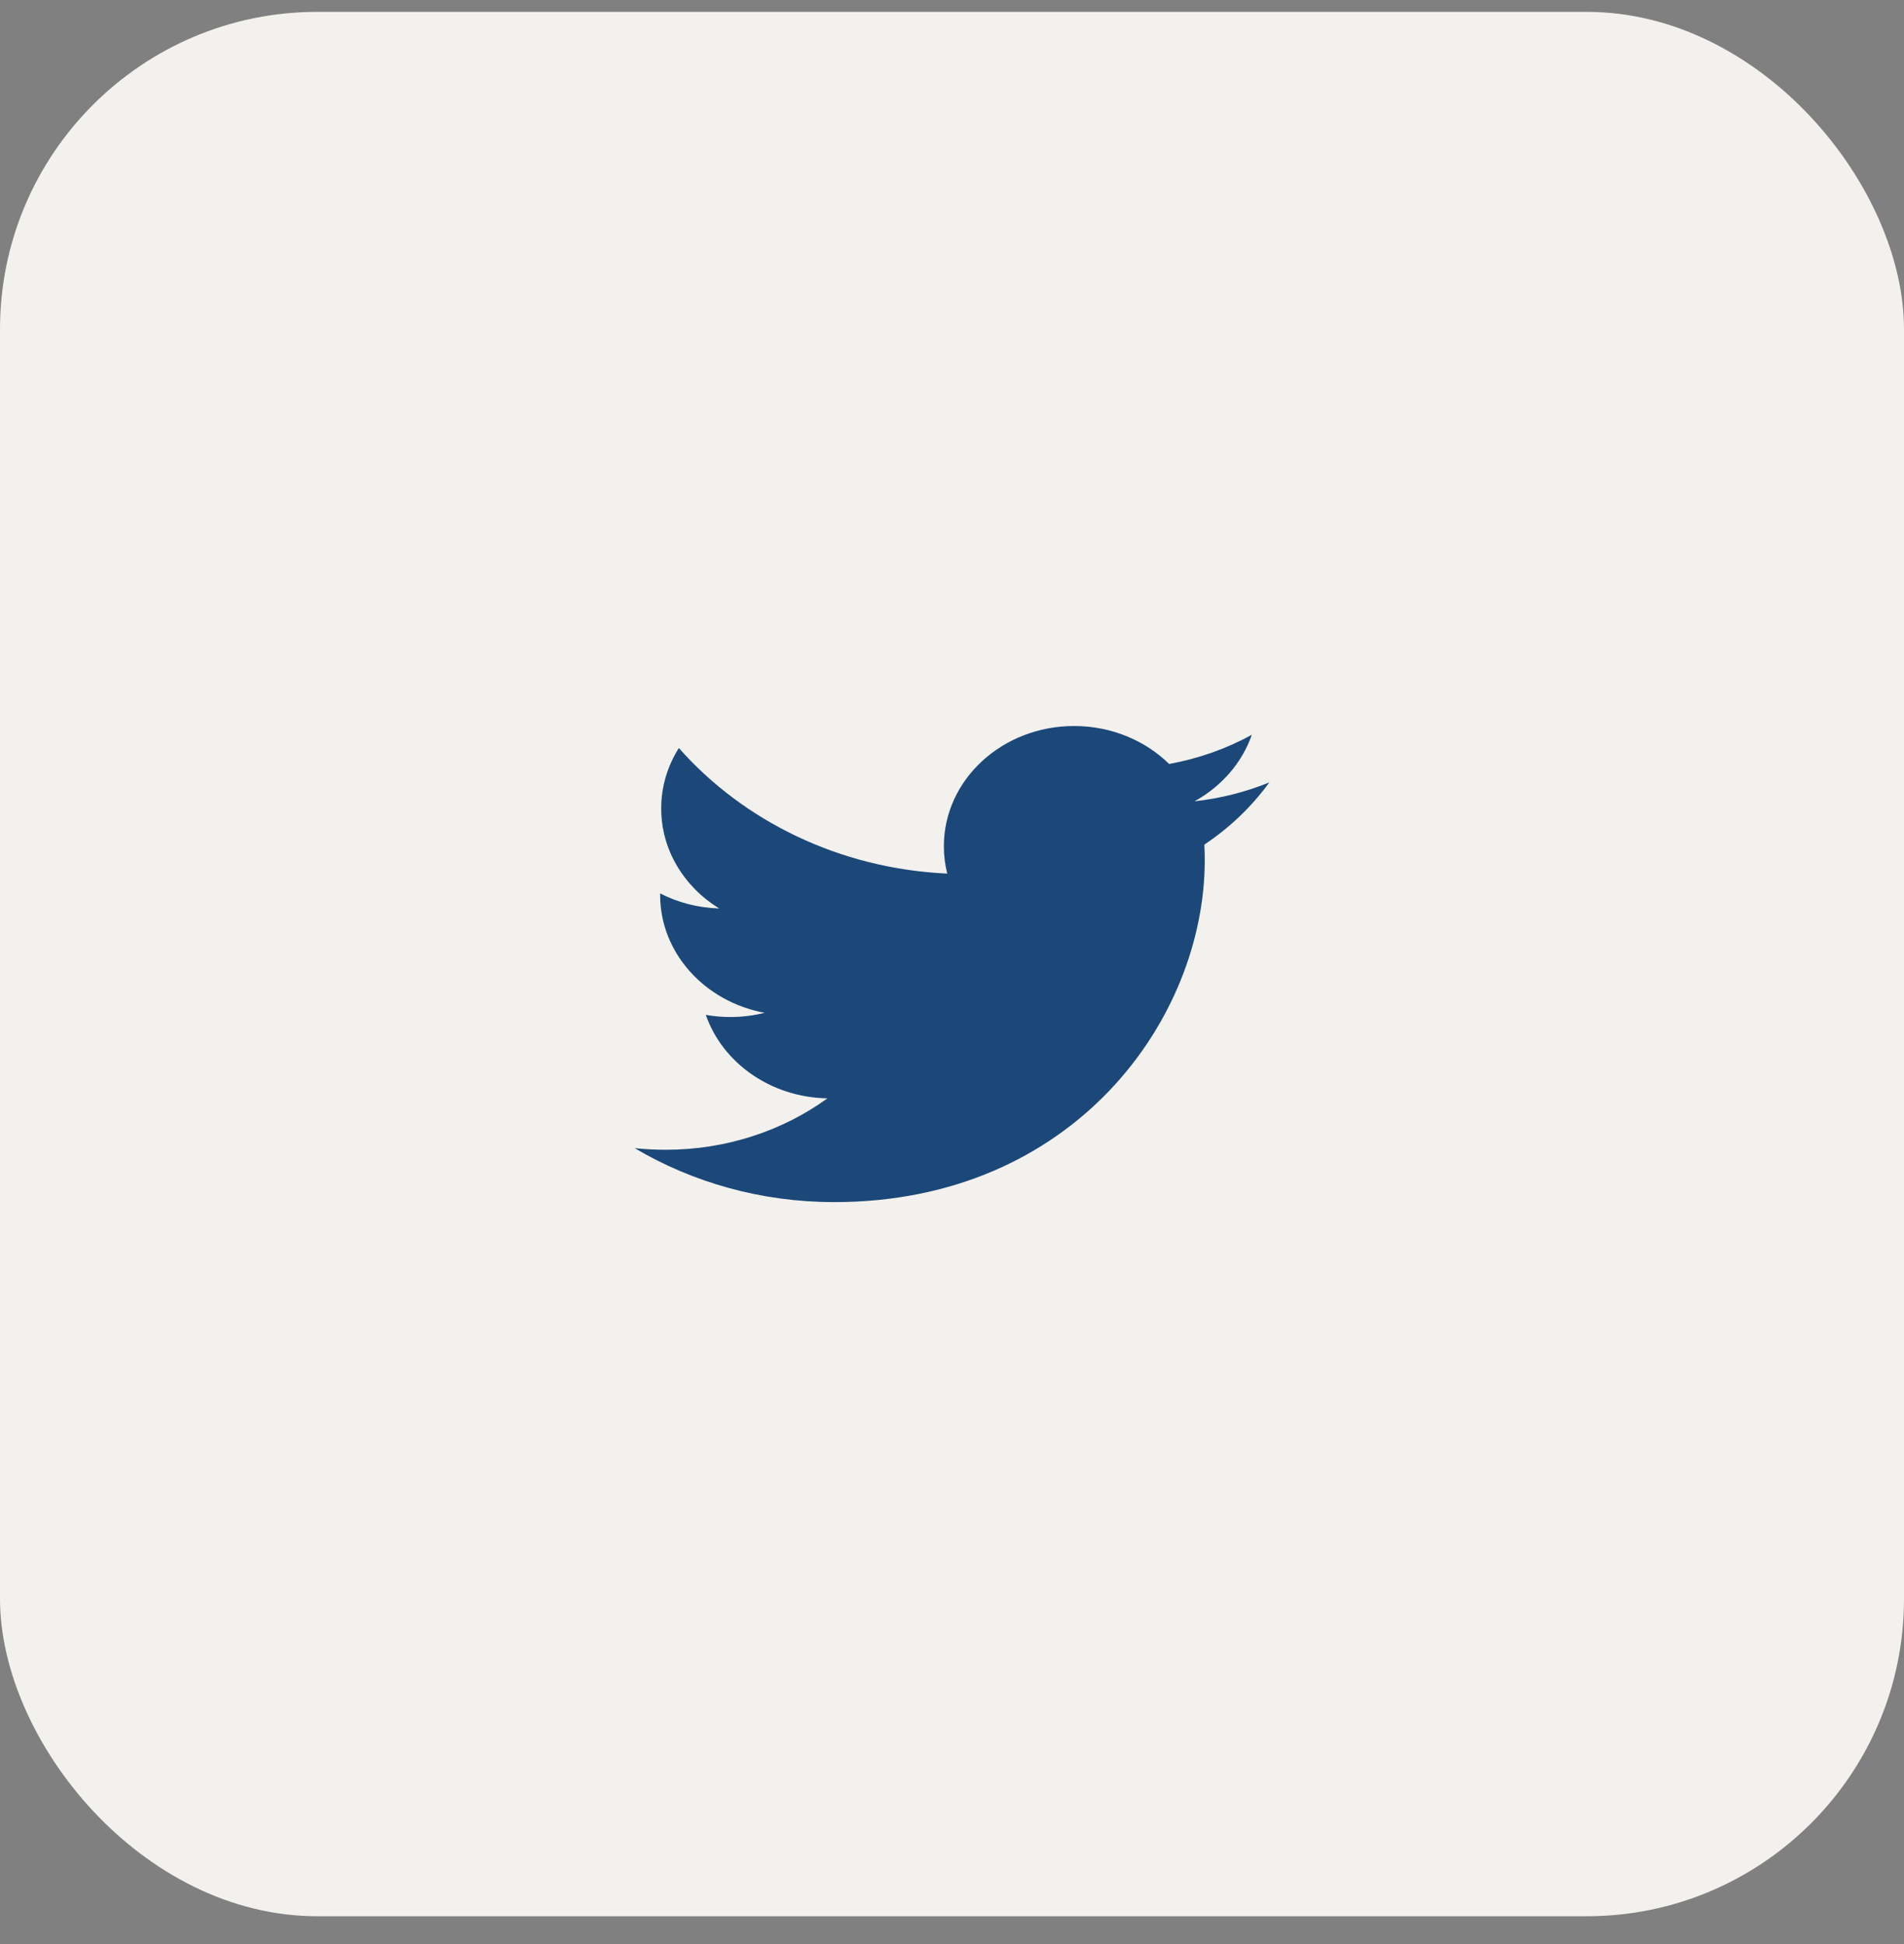 <svg width="48" height="49" viewBox="0 0 48 49" fill="none" xmlns="http://www.w3.org/2000/svg">
<rect x="0" y="0" width="48" height="49" fill="#808080" stroke="none"/>
<rect y="0.299" width="48" height="48" rx="8" fill="#F3F1EE"/>
<path fill-rule="evenodd" clip-rule="evenodd" d="M32 19.72C31.412 19.96 30.779 20.123 30.114 20.197C30.793 19.822 31.313 19.228 31.558 18.521C30.924 18.868 30.221 19.12 29.474 19.256C28.875 18.667 28.021 18.299 27.078 18.299C25.265 18.299 23.795 19.655 23.795 21.329C23.795 21.566 23.824 21.797 23.88 22.019C21.151 21.893 18.733 20.686 17.114 18.854C16.831 19.301 16.669 19.822 16.669 20.377C16.669 21.427 17.249 22.355 18.13 22.898C17.591 22.882 17.085 22.746 16.643 22.519C16.642 22.532 16.642 22.545 16.642 22.558C16.642 24.025 17.774 25.25 19.276 25.528C19 25.597 18.71 25.634 18.411 25.634C18.2 25.634 17.994 25.615 17.794 25.58C18.211 26.784 19.424 27.659 20.86 27.684C19.736 28.496 18.321 28.98 16.783 28.98C16.518 28.98 16.257 28.966 16 28.939C17.453 29.798 19.178 30.299 21.032 30.299C27.07 30.299 30.372 25.683 30.372 21.68C30.372 21.548 30.369 21.418 30.362 21.288C31.003 20.861 31.56 20.327 32 19.72Z" fill="#1B4878"/>
</svg>

